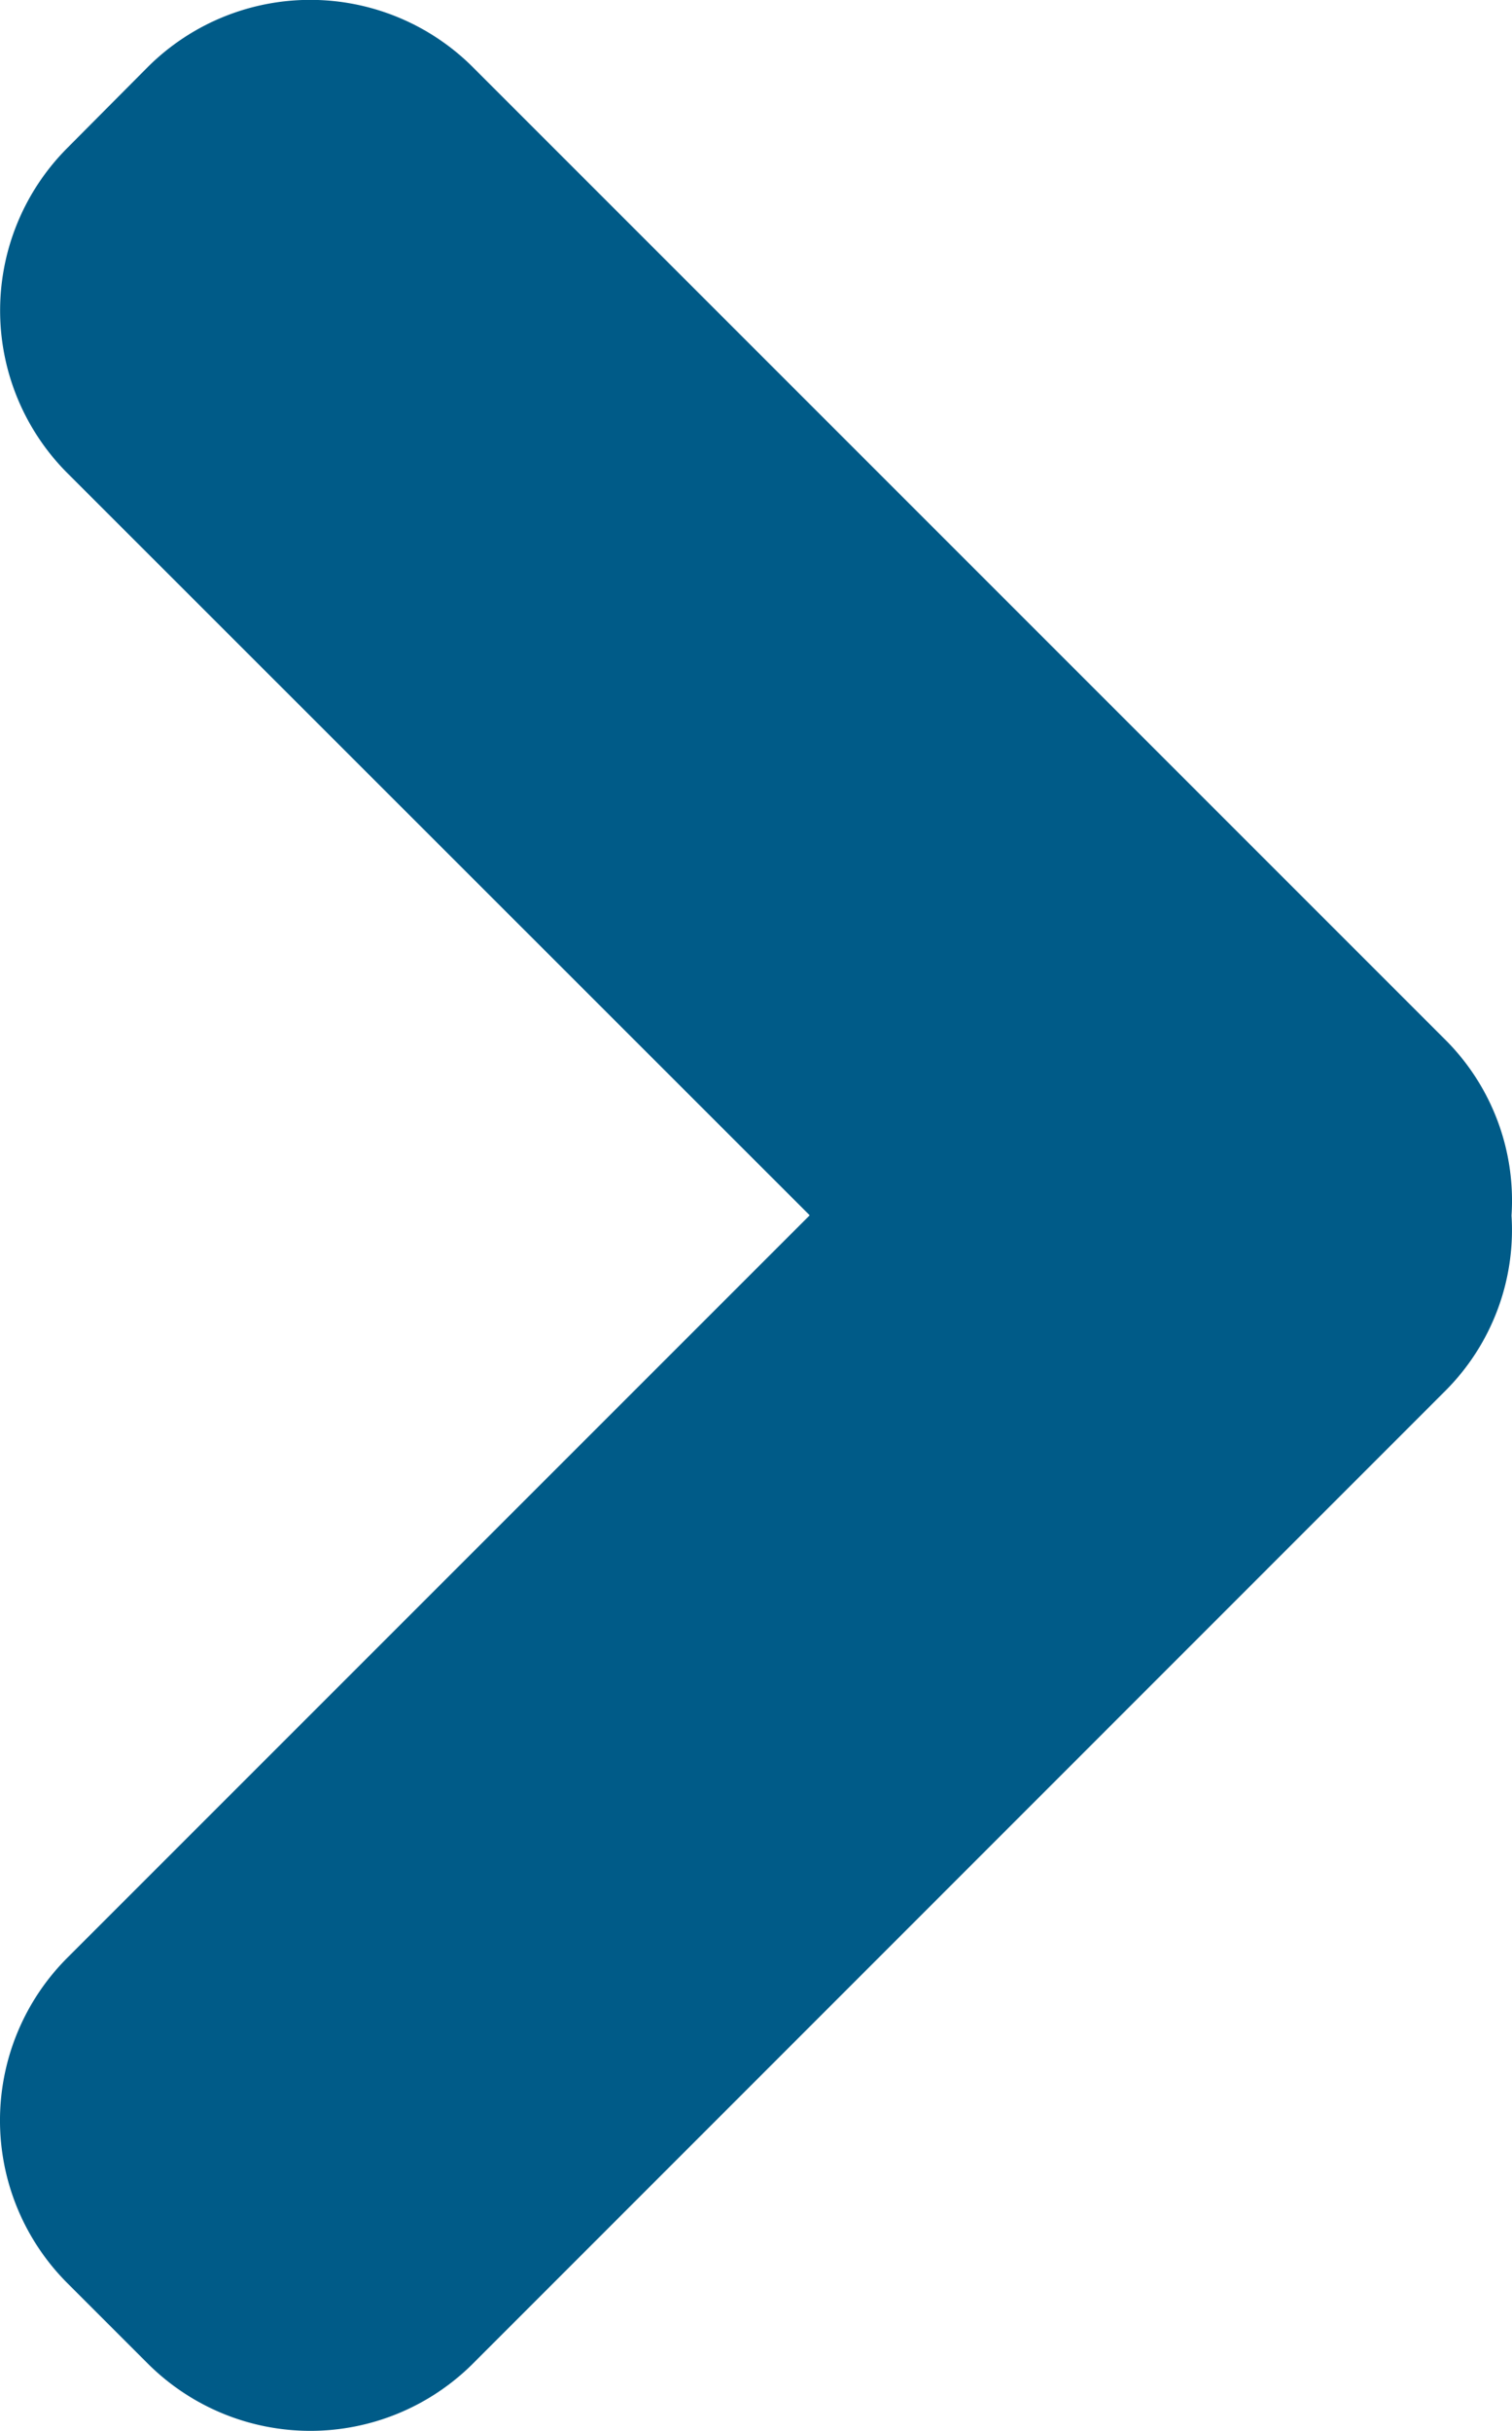 <svg xmlns="http://www.w3.org/2000/svg" viewBox="0 0 63.21 101.61">
  <path d="M60.45 43.49l-40.7-40.7a9.62 9.62 0 0 0-13.56 0L2.8 6.2a9.62 9.62 0 0 0 0 13.56L33.85 50.8 2.79 81.86a9.62 9.62 0 0 0 0 13.55l3.4 3.4a9.62 9.62 0 0 0 13.57 0l40.69-40.7a9.51 9.51 0 0 0 2.74-7.3 9.5 9.5 0 0 0-2.74-7.32z" fill="#005B88"/>
</svg>
